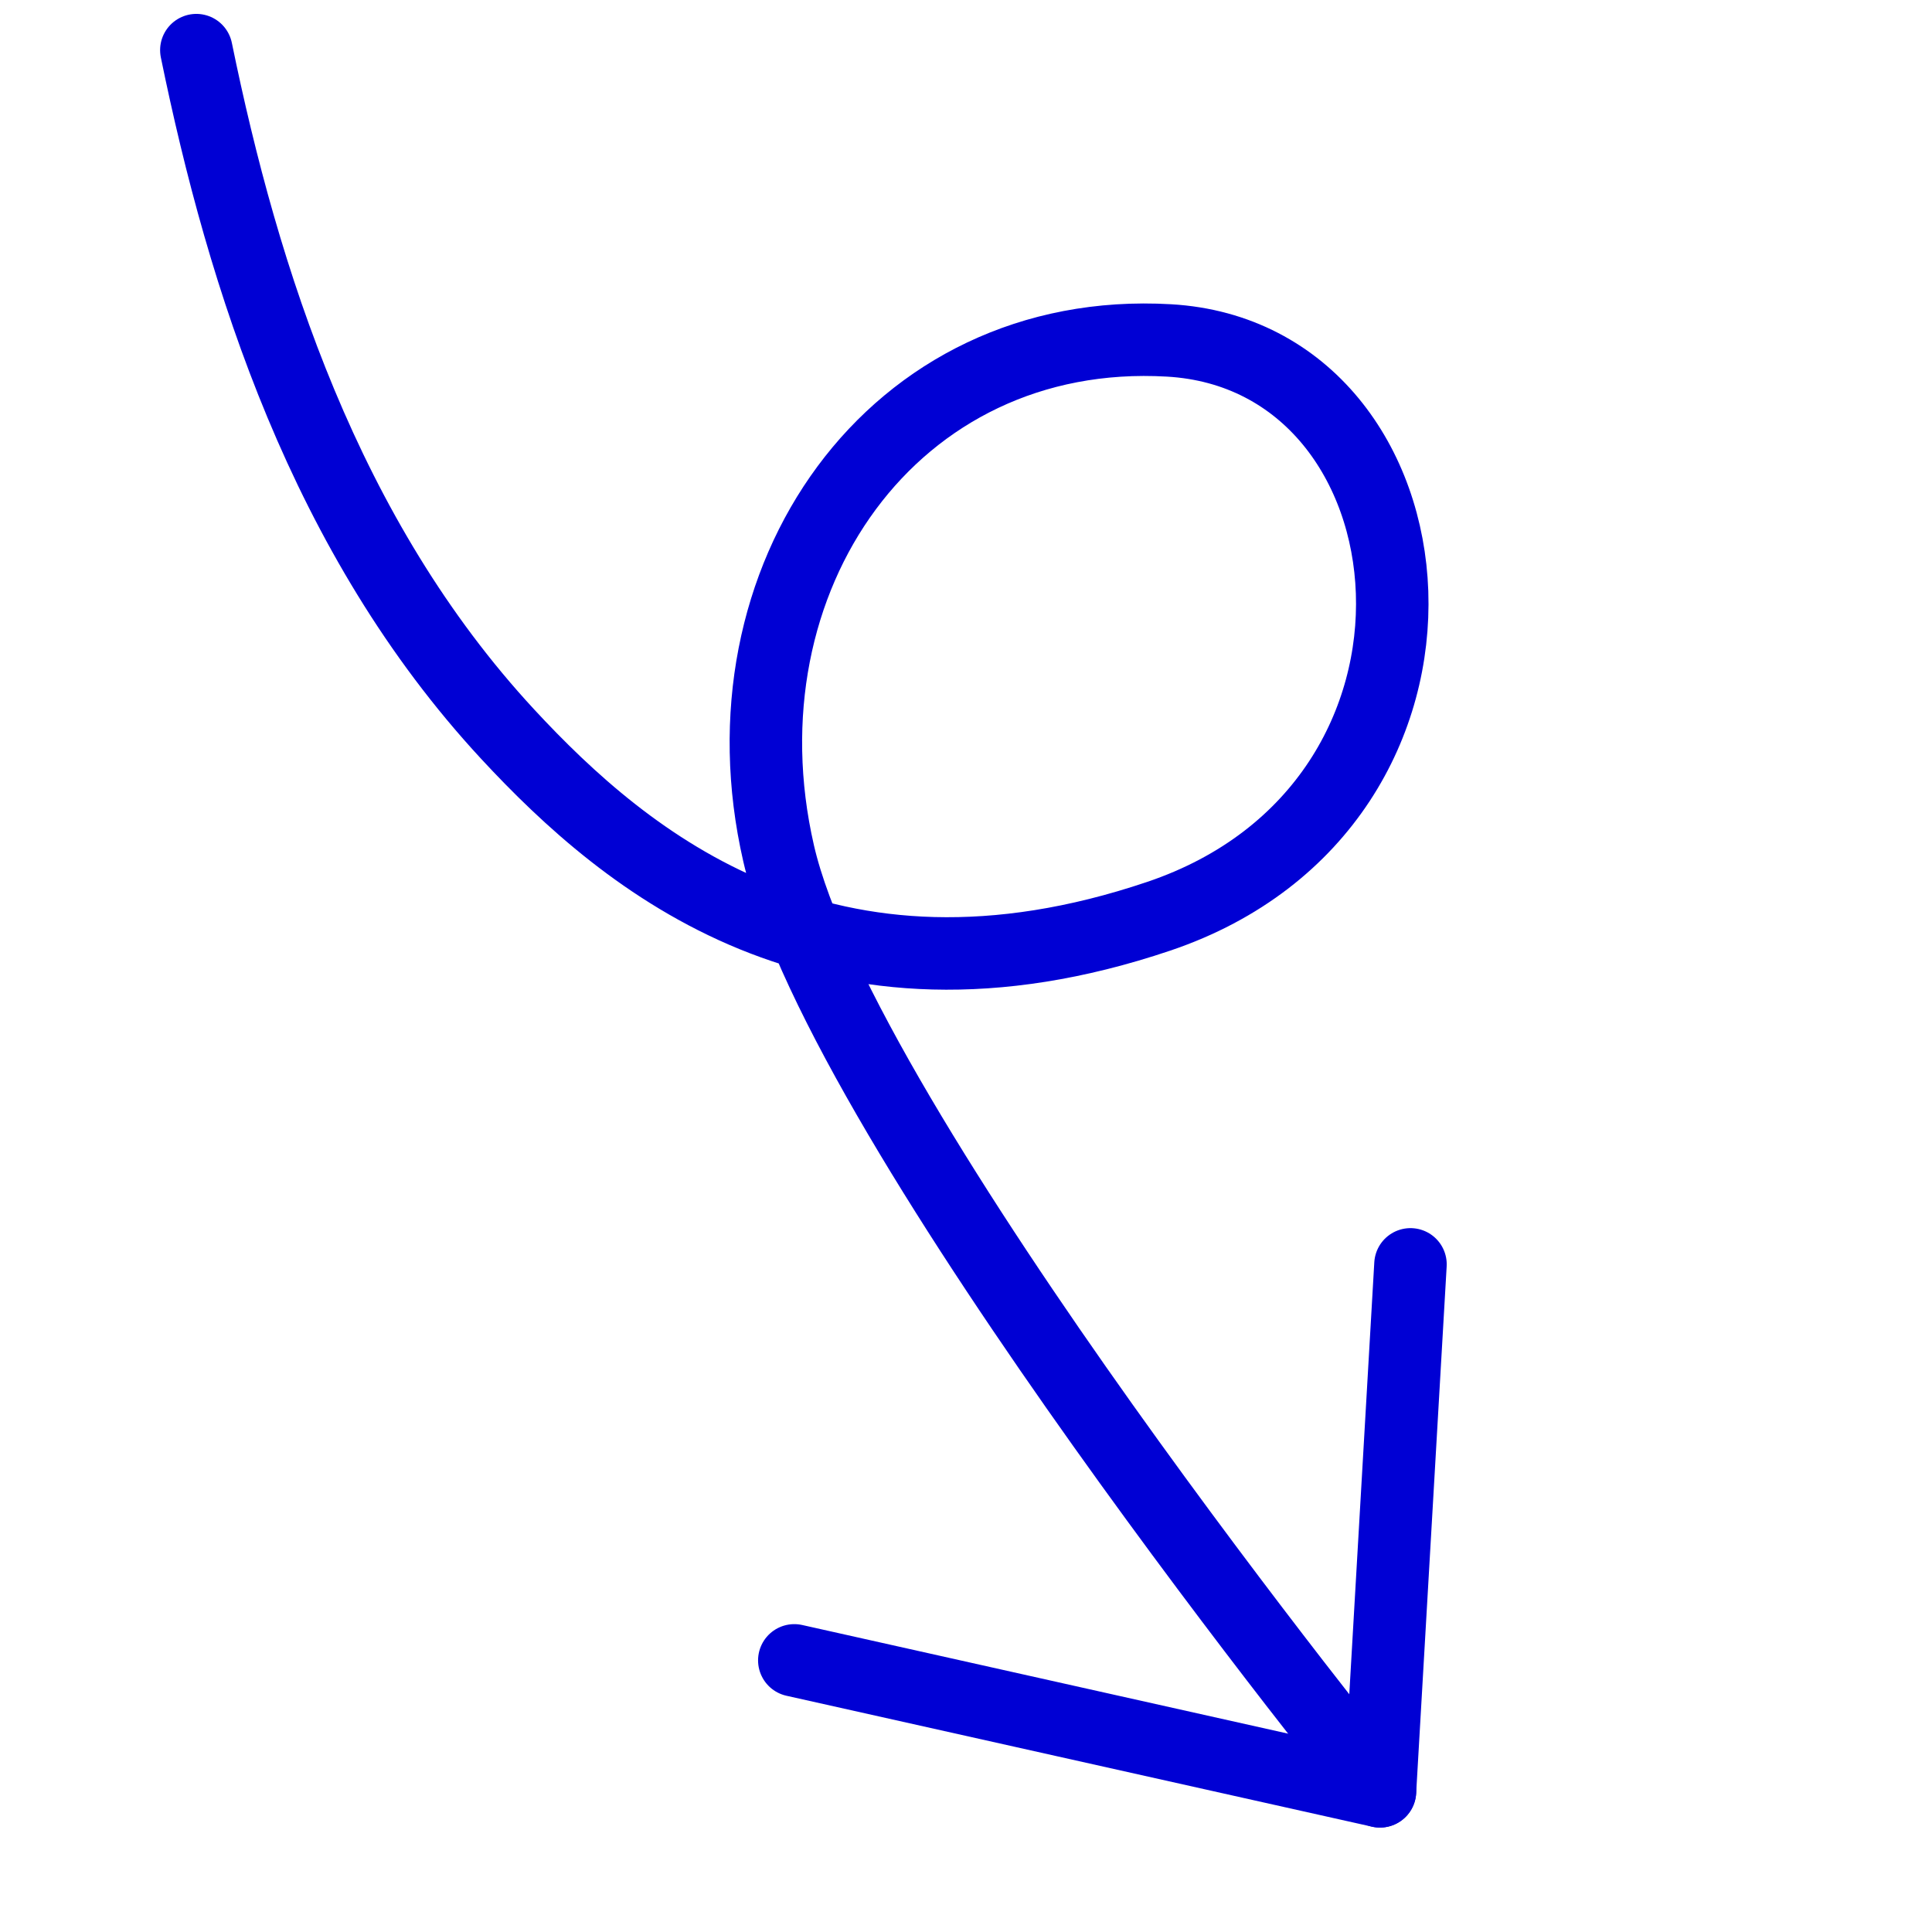 <?xml version="1.0" encoding="UTF-8" standalone="no"?>
<!DOCTYPE svg PUBLIC "-//W3C//DTD SVG 1.1//EN" "http://www.w3.org/Graphics/SVG/1.1/DTD/svg11.dtd">
<svg width="100%" height="100%" viewBox="0 0 500 500" version="1.1" xmlns="http://www.w3.org/2000/svg" xmlns:xlink="http://www.w3.org/1999/xlink" xml:space="preserve" xmlns:serif="http://www.serif.com/" style="fill-rule:evenodd;clip-rule:evenodd;stroke-linecap:round;stroke-linejoin:round;stroke-miterlimit:1.5;">
    <g transform="matrix(1.13,0,0,1.13,-24.146,-55.63)">
        <path d="M66.337,60.712C77.066,113.043 95.756,172.146 137.62,217.349C164.966,246.875 210.577,284.779 286.731,259.082C362.886,233.386 352.344,130.856 289.105,127.198C225.866,123.54 185.262,181.772 199.685,244.654C214.108,307.536 337.417,459.489 337.417,459.489" style="fill:none;stroke:rgb(0,0,212);stroke-width:16.6px;"/>
    </g>
    <g transform="matrix(1.13,0,0,1.13,-13.211,-46.29)">
        <path d="M193.608,421.233L327.738,451.223L334.728,330.537" style="fill:none;stroke:rgb(0,0,212);stroke-width:16.6px;"/>
    </g>
</svg>
